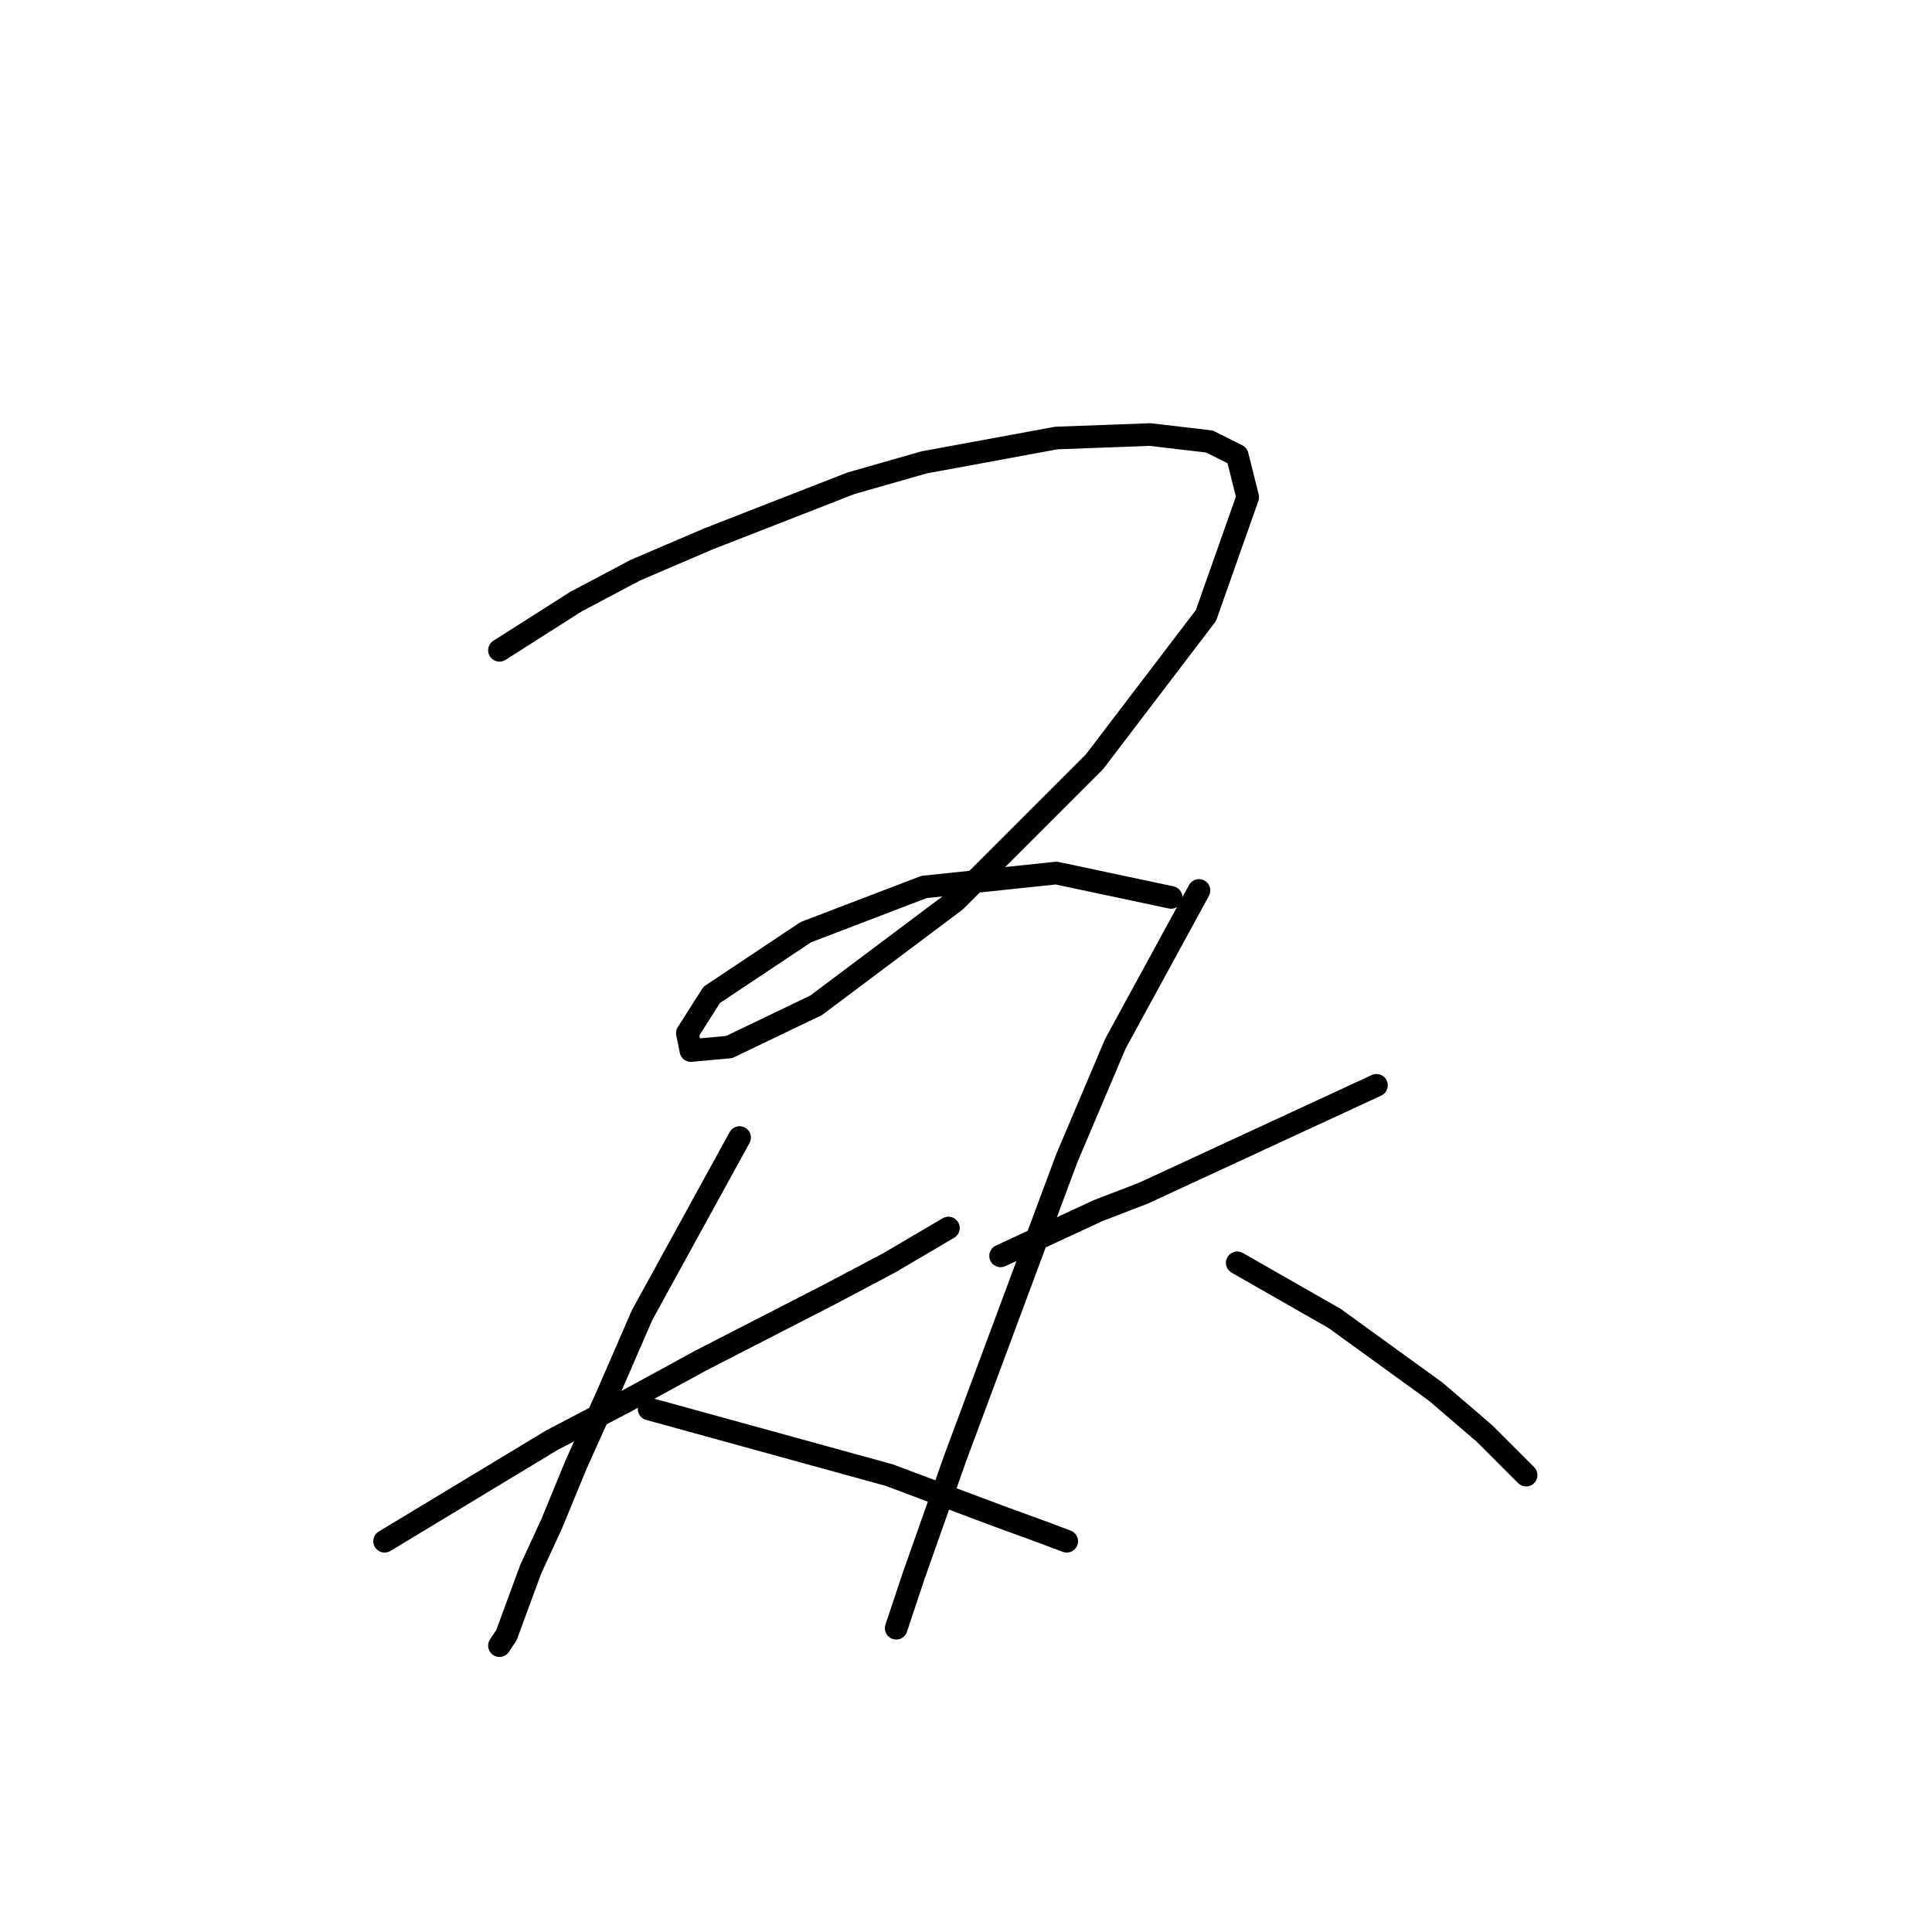 <?xml version="1.0" standalone="no"?>
    <svg width="256" height="256" xmlns="http://www.w3.org/2000/svg" version="1.1">
    <polyline stroke="black" stroke-width="3" stroke-linecap="round" fill="transparent" stroke-linejoin="round" points="66.181 86.17 76.326 79.714 84.165 75.564 93.849 71.414 112.756 64.036 122.44 61.269 139.963 58.041 152.414 57.58 160.253 58.502 163.942 60.347 165.325 65.88 159.792 81.559 145.035 100.927 126.59 119.372 108.144 133.206 96.616 138.74 91.543 139.201 91.082 136.896 94.31 131.823 106.761 123.523 122.44 117.528 139.963 115.683 155.18 118.911 155.18 118.911 " />
        <polyline stroke="black" stroke-width="3" stroke-linecap="round" fill="transparent" stroke-linejoin="round" points="50.963 204.222 73.098 190.849 82.782 185.776 92.927 180.242 109.989 171.481 117.828 167.331 125.668 162.719 125.668 162.719 " />
        <polyline stroke="black" stroke-width="3" stroke-linecap="round" fill="transparent" stroke-linejoin="round" points="97.999 150.73 85.087 174.248 80.476 184.854 76.326 194.077 73.098 201.916 70.331 207.911 67.103 216.672 66.181 218.056 66.181 218.056 " />
        <polyline stroke="black" stroke-width="3" stroke-linecap="round" fill="transparent" stroke-linejoin="round" points="86.01 186.698 117.828 195.46 132.585 200.994 137.657 202.838 141.346 204.222 141.346 204.222 " />
        <polyline stroke="black" stroke-width="3" stroke-linecap="round" fill="transparent" stroke-linejoin="round" points="132.585 166.408 145.497 160.414 151.491 158.108 182.388 143.813 182.388 143.813 " />
        <polyline stroke="black" stroke-width="3" stroke-linecap="round" fill="transparent" stroke-linejoin="round" points="158.87 117.989 147.802 138.279 141.346 153.496 126.59 193.154 121.056 208.833 118.75 215.75 118.75 215.75 " />
        <polyline stroke="black" stroke-width="3" stroke-linecap="round" fill="transparent" stroke-linejoin="round" points="163.942 167.331 176.854 174.709 190.227 184.393 196.683 189.926 202.216 195.46 202.216 195.46 " />
        </svg>